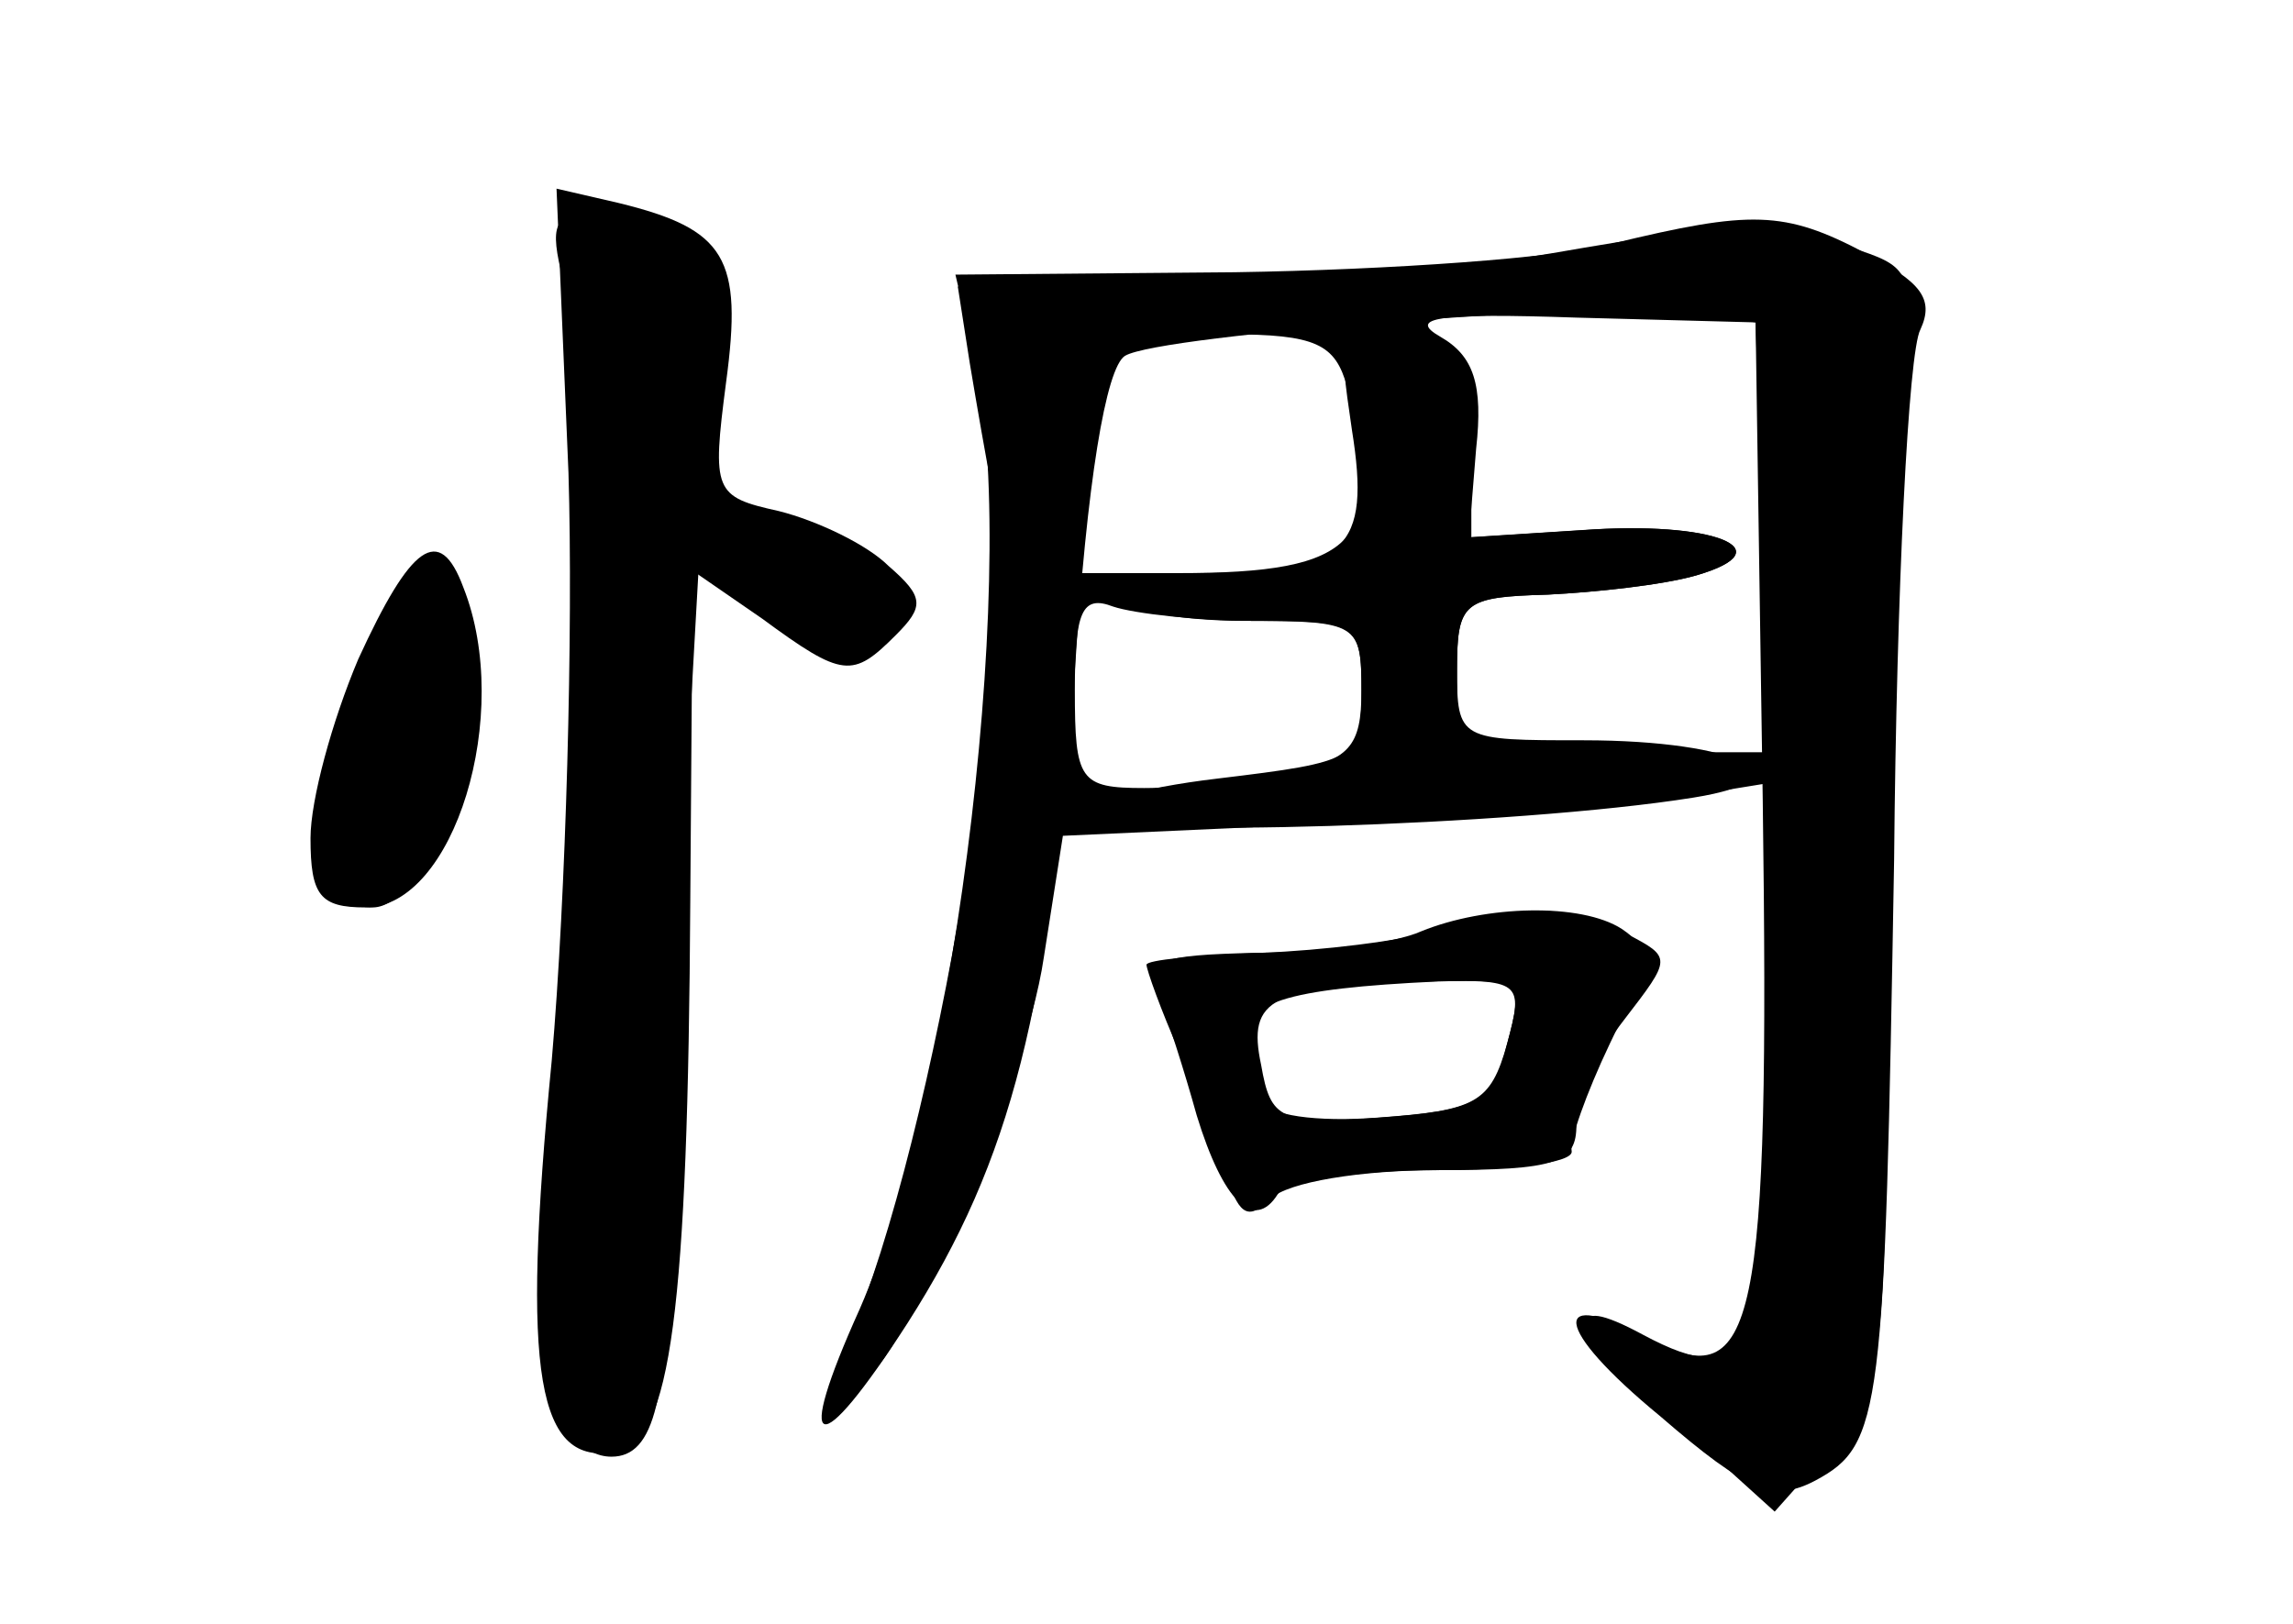 <?xml version="1.0" standalone="no"?>
<!DOCTYPE svg PUBLIC "-//W3C//DTD SVG 20010904//EN"
 "http://www.w3.org/TR/2001/REC-SVG-20010904/DTD/svg10.dtd">
<svg version="1.0" xmlns="http://www.w3.org/2000/svg"
 width="96pt" height="68pt" viewBox="0 0 96 68"
 preserveAspectRatio="xMidYMid meet">
<g transform="translate(0,68) scale(0.1,-0.1)" fill="#000000" stroke="none">
<g id="part-0" class="char-part">
  <path d="M238 482 c2 -66 -1 -177 -7 -246 -13 -133 -6 -170 27 -164 23 4 30
60 31 231 l1 138 29 -20 c34 -25 38 -25 56 -7 12 12 12 16 -3 29 -9 9 -30 19
-46 23 -27 6 -28 8 -22 54 7 52 0 64 -45 75 l-26 6 5 -119z"/>
  <path d="M650 574 c-41 -7 -114 -13 -162 -13 l-87 -1 5 -32 c3 -18 7 -41 9
-51 12 -60 -23 -273 -60 -359 -4 -10 -3 -18 3 -18 16 0 71 124 79 179 l8 51
110 5 c61 3 127 8 148 11 l37 6 0 -115 c0 -123 -7 -140 -52 -116 -35 19 -30 3
13 -36 l42 -38 24 27 c22 26 23 33 23 215 0 104 3 209 6 234 6 41 4 45 -17 52
-44 12 -54 12 -129 -1z m88 -119 l3 -90 -66 0 -65 0 0 33 c0 30 2 32 38 33 20
1 48 4 62 8 38 11 7 23 -48 19 l-47 -3 3 37 c3 27 -1 39 -15 47 -14 8 -1 10
57 8 l75 -2 3 -90z m-174 63 c17 -65 5 -78 -71 -78 l-46 0 7 42 c9 56 11 58
60 58 37 0 45 -4 50 -22z m-38 -98 c42 0 44 -1 44 -29 0 -24 -5 -29 -31 -35
-17 -3 -44 -6 -60 -6 -27 0 -29 3 -29 41 0 33 3 40 16 35 9 -3 36 -6 60 -6z"/>
  <path d="M150 404 c-11 -26 -20 -59 -20 -75 0 -24 4 -29 23 -29 37 0 62 81 41
134 -10 27 -22 18 -44 -30z"/>
  <path d="M595 290 c-11 -5 -42 -9 -69 -9 -42 -1 -47 -3 -41 -18 4 -10 11 -32
16 -50 11 -36 24 -49 34 -33 3 5 33 10 66 10 32 0 58 3 57 8 -1 4 6 24 16 45
16 33 17 40 5 48 -17 11 -57 10 -84 -1z m36 -47 c-7 -25 -13 -28 -54 -31 -26
-2 -47 1 -47 7 0 5 -3 16 -6 24 -6 17 14 23 78 26 35 1 36 0 29 -26z"/>
</g>
<g id="part-1" class="char-part">
  <path d="M237 558 c10 -42 6 -316 -7 -386 -10 -55 2 -102 26 -102 18 0 24 24
24 99 0 37 3 116 7 175 l6 107 22 -21 c27 -26 55 -26 55 0 0 14 -11 23 -41 31
l-40 13 6 47 c6 41 4 49 -14 58 -11 6 -27 11 -36 11 -14 0 -15 -6 -8 -32z"/>
  <path d="M151 391 c-24 -51 -22 -91 5 -91 22 0 47 67 39 107 -3 18 -9 33 -14
33 -4 0 -18 -22 -30 -49z"/>
</g>
<g id="part-2" class="char-part">
  <path d="M675 578 c-22 -6 -93 -11 -158 -12 l-117 -1 7 -30 c21 -84 -6 -309
-47 -403 -28 -62 -18 -65 20 -6 44 69 59 131 70 273 5 79 13 127 21 132 15 9
202 23 239 18 l25 -4 3 -200 c3 -222 -3 -249 -47 -226 -43 23 -41 5 4 -32 37
-32 48 -36 65 -27 28 15 29 28 33 260 1 113 6 213 11 222 6 13 0 20 -23 32
-34 18 -48 18 -106 4z"/>
</g>
<g id="part-3" class="char-part">
  <path d="M566 500 c8 -50 -2 -60 -64 -60 -26 0 -41 -4 -37 -10 3 -5 28 -10 56
-10 48 0 49 -1 49 -30 0 -28 -2 -29 -60 -36 -34 -4 -57 -11 -54 -16 6 -9 178
-4 253 8 50 8 19 24 -46 24 -52 0 -53 0 -53 30 0 28 3 30 38 31 20 1 48 4 62
8 38 11 7 23 -47 19 l-47 -3 0 40 c-1 36 -4 40 -29 43 -27 3 -27 3 -21 -38z"/>
</g>
<g id="part-4" class="char-part">
  <path d="M600 290 c-14 -4 -46 -8 -72 -9 -27 -1 -48 -3 -48 -5 0 -2 6 -19 14
-37 7 -19 16 -43 20 -53 5 -15 9 -17 18 -8 7 7 38 12 70 12 50 0 58 3 58 19 0
10 9 30 20 44 20 26 20 26 1 36 -22 12 -45 13 -81 1z m31 -47 c-6 -25 -13 -28
-53 -31 -42 -3 -46 -1 -50 22 -6 28 4 33 69 35 40 1 41 0 34 -26z"/>
</g>
</g>
</svg>